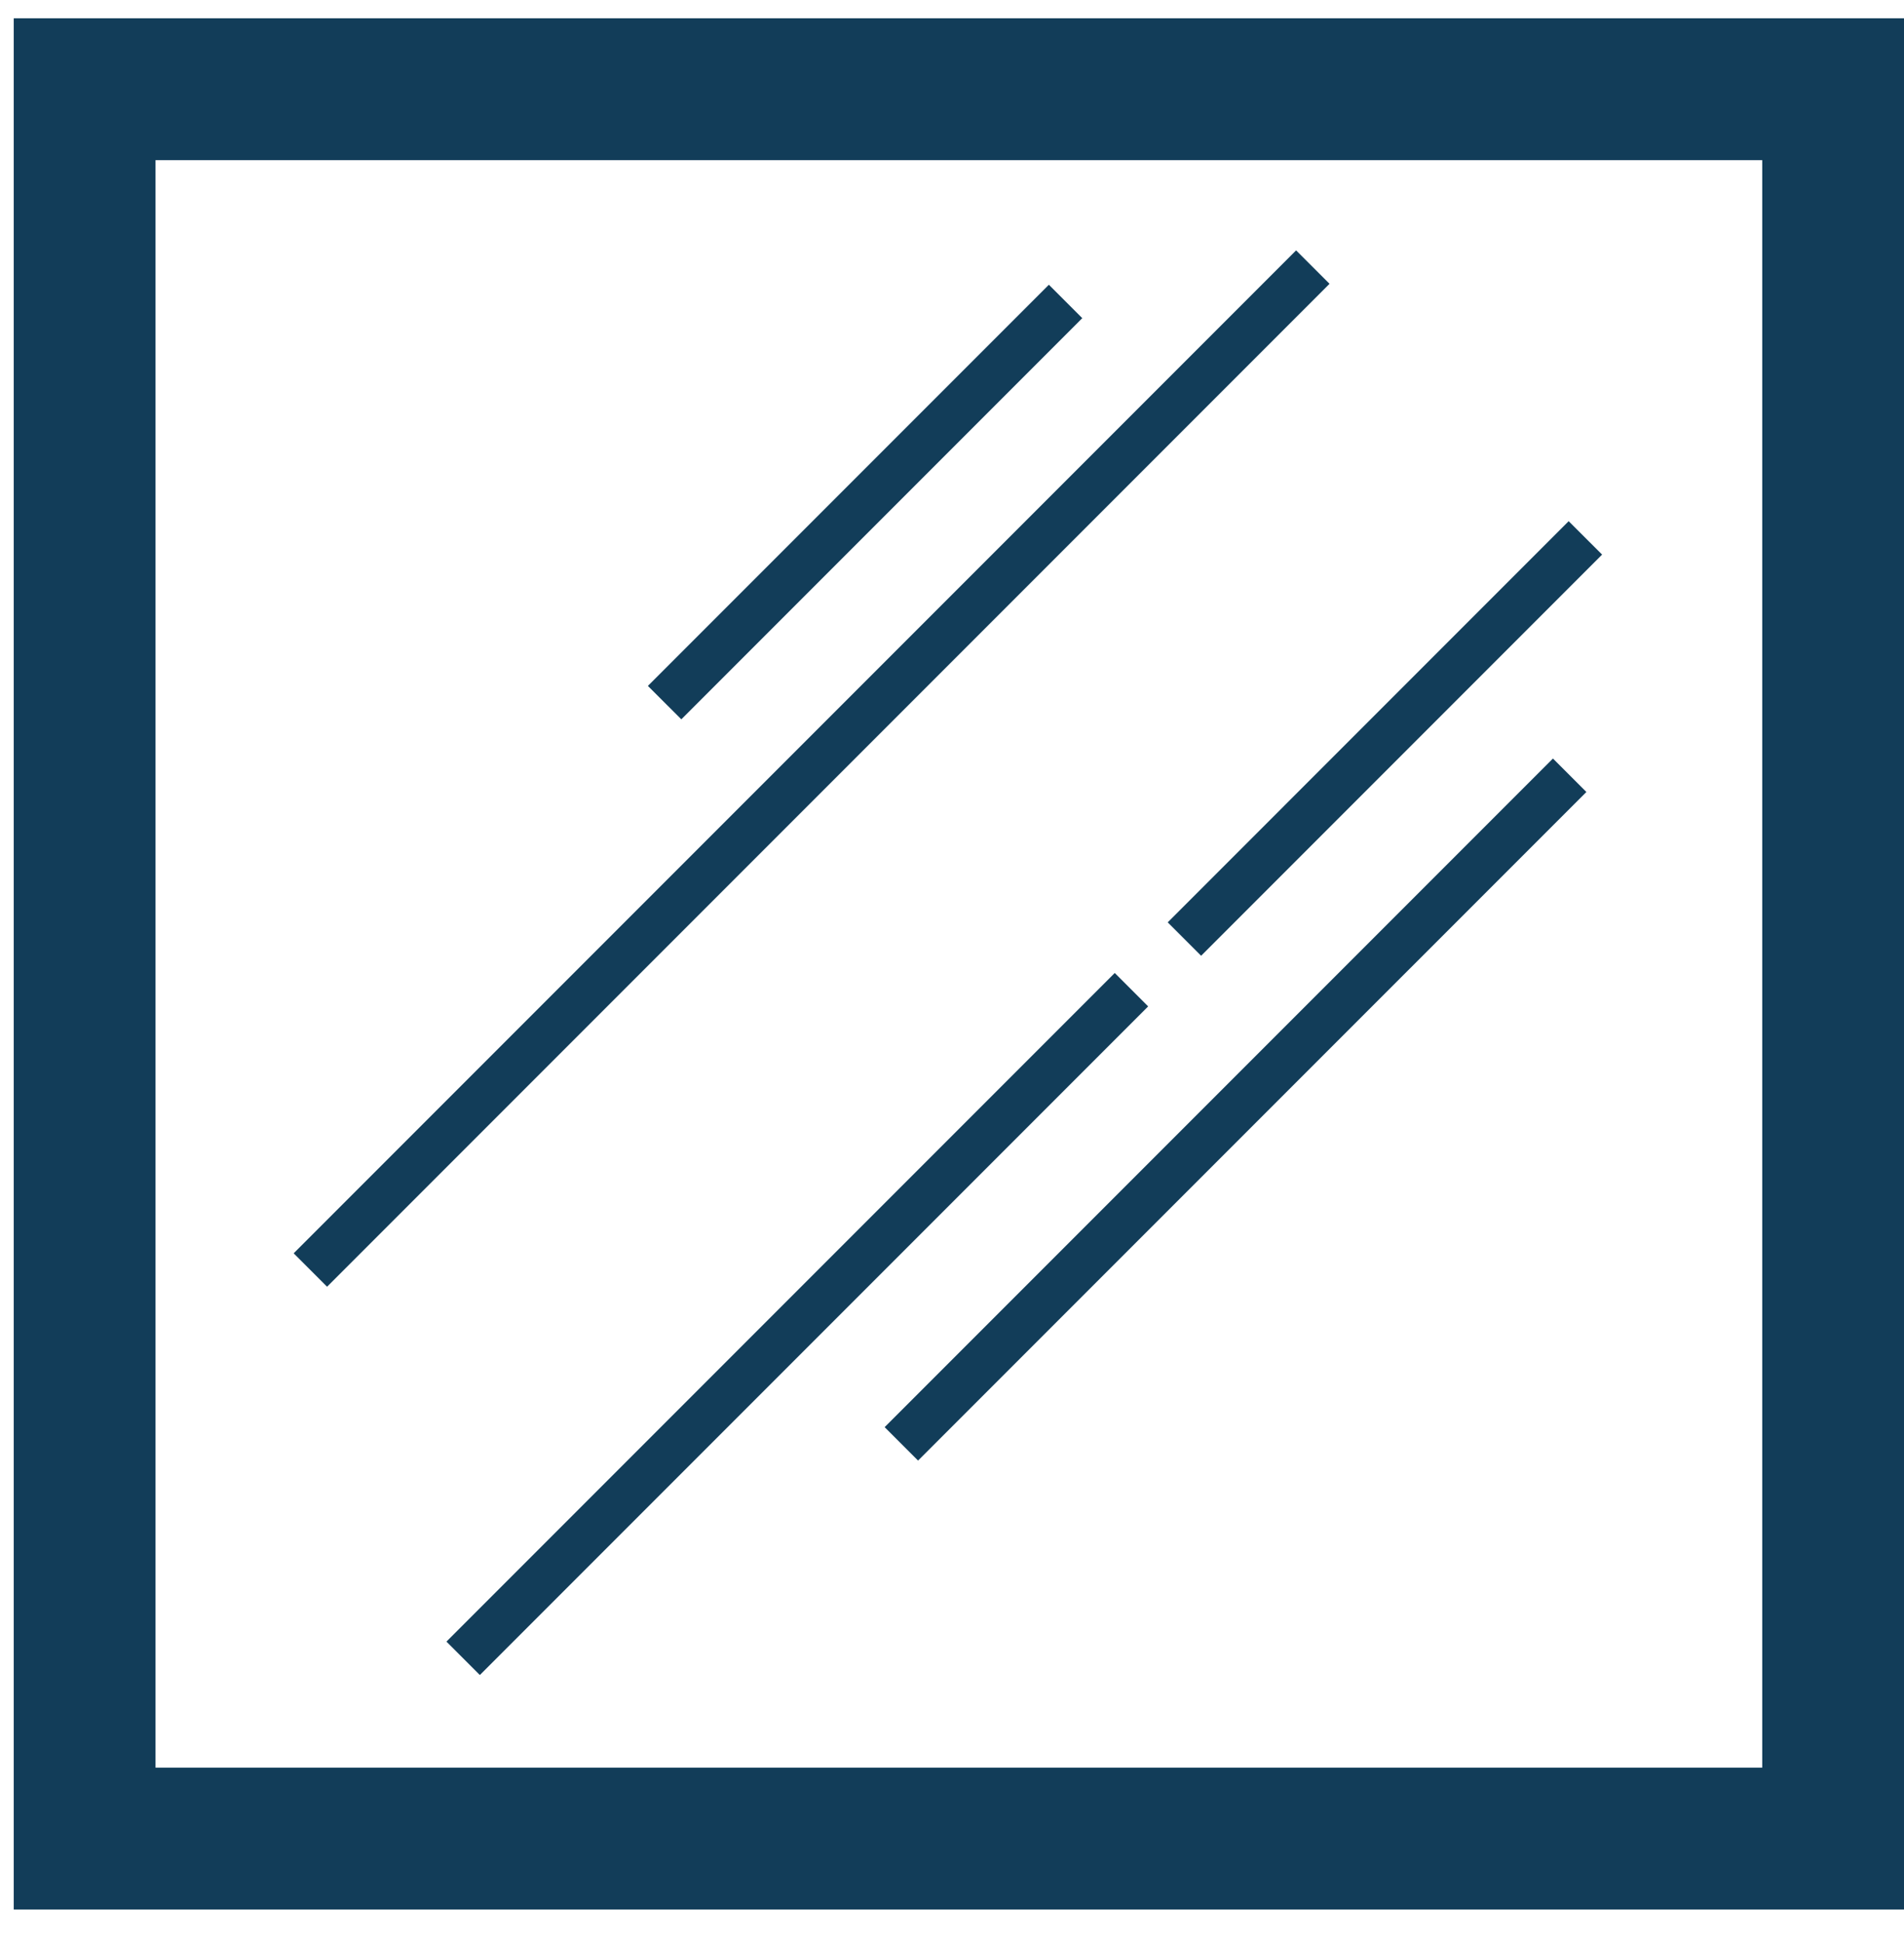 <svg width="50" height="51" viewBox="0 0 50 51" fill="none" xmlns="http://www.w3.org/2000/svg">
<path d="M0.361 0.481V50.12H50V0.481H0.361ZM46.277 46.397H4.084V4.204H46.277V46.397Z" fill="#123D59"/>
<path d="M34.036 6.572L7.712 32.897L8.589 33.774L34.914 7.449L34.036 6.572Z" fill="#123D59"/>
<path d="M40.781 19.91L23.231 37.46L24.109 38.337L41.659 20.788L40.781 19.91Z" fill="#123D59"/>
<path d="M29.274 25.539L11.724 43.089L12.601 43.966L30.151 26.416L29.274 25.539Z" fill="#123D59"/>
<path d="M41.194 13.68L30.665 24.21L31.542 25.087L42.072 14.557L41.194 13.68Z" fill="#123D59"/>
<path d="M27.544 7.474L17.014 18.004L17.892 18.881L28.421 8.351L27.544 7.474Z" fill="#123D59"/>
</svg>
